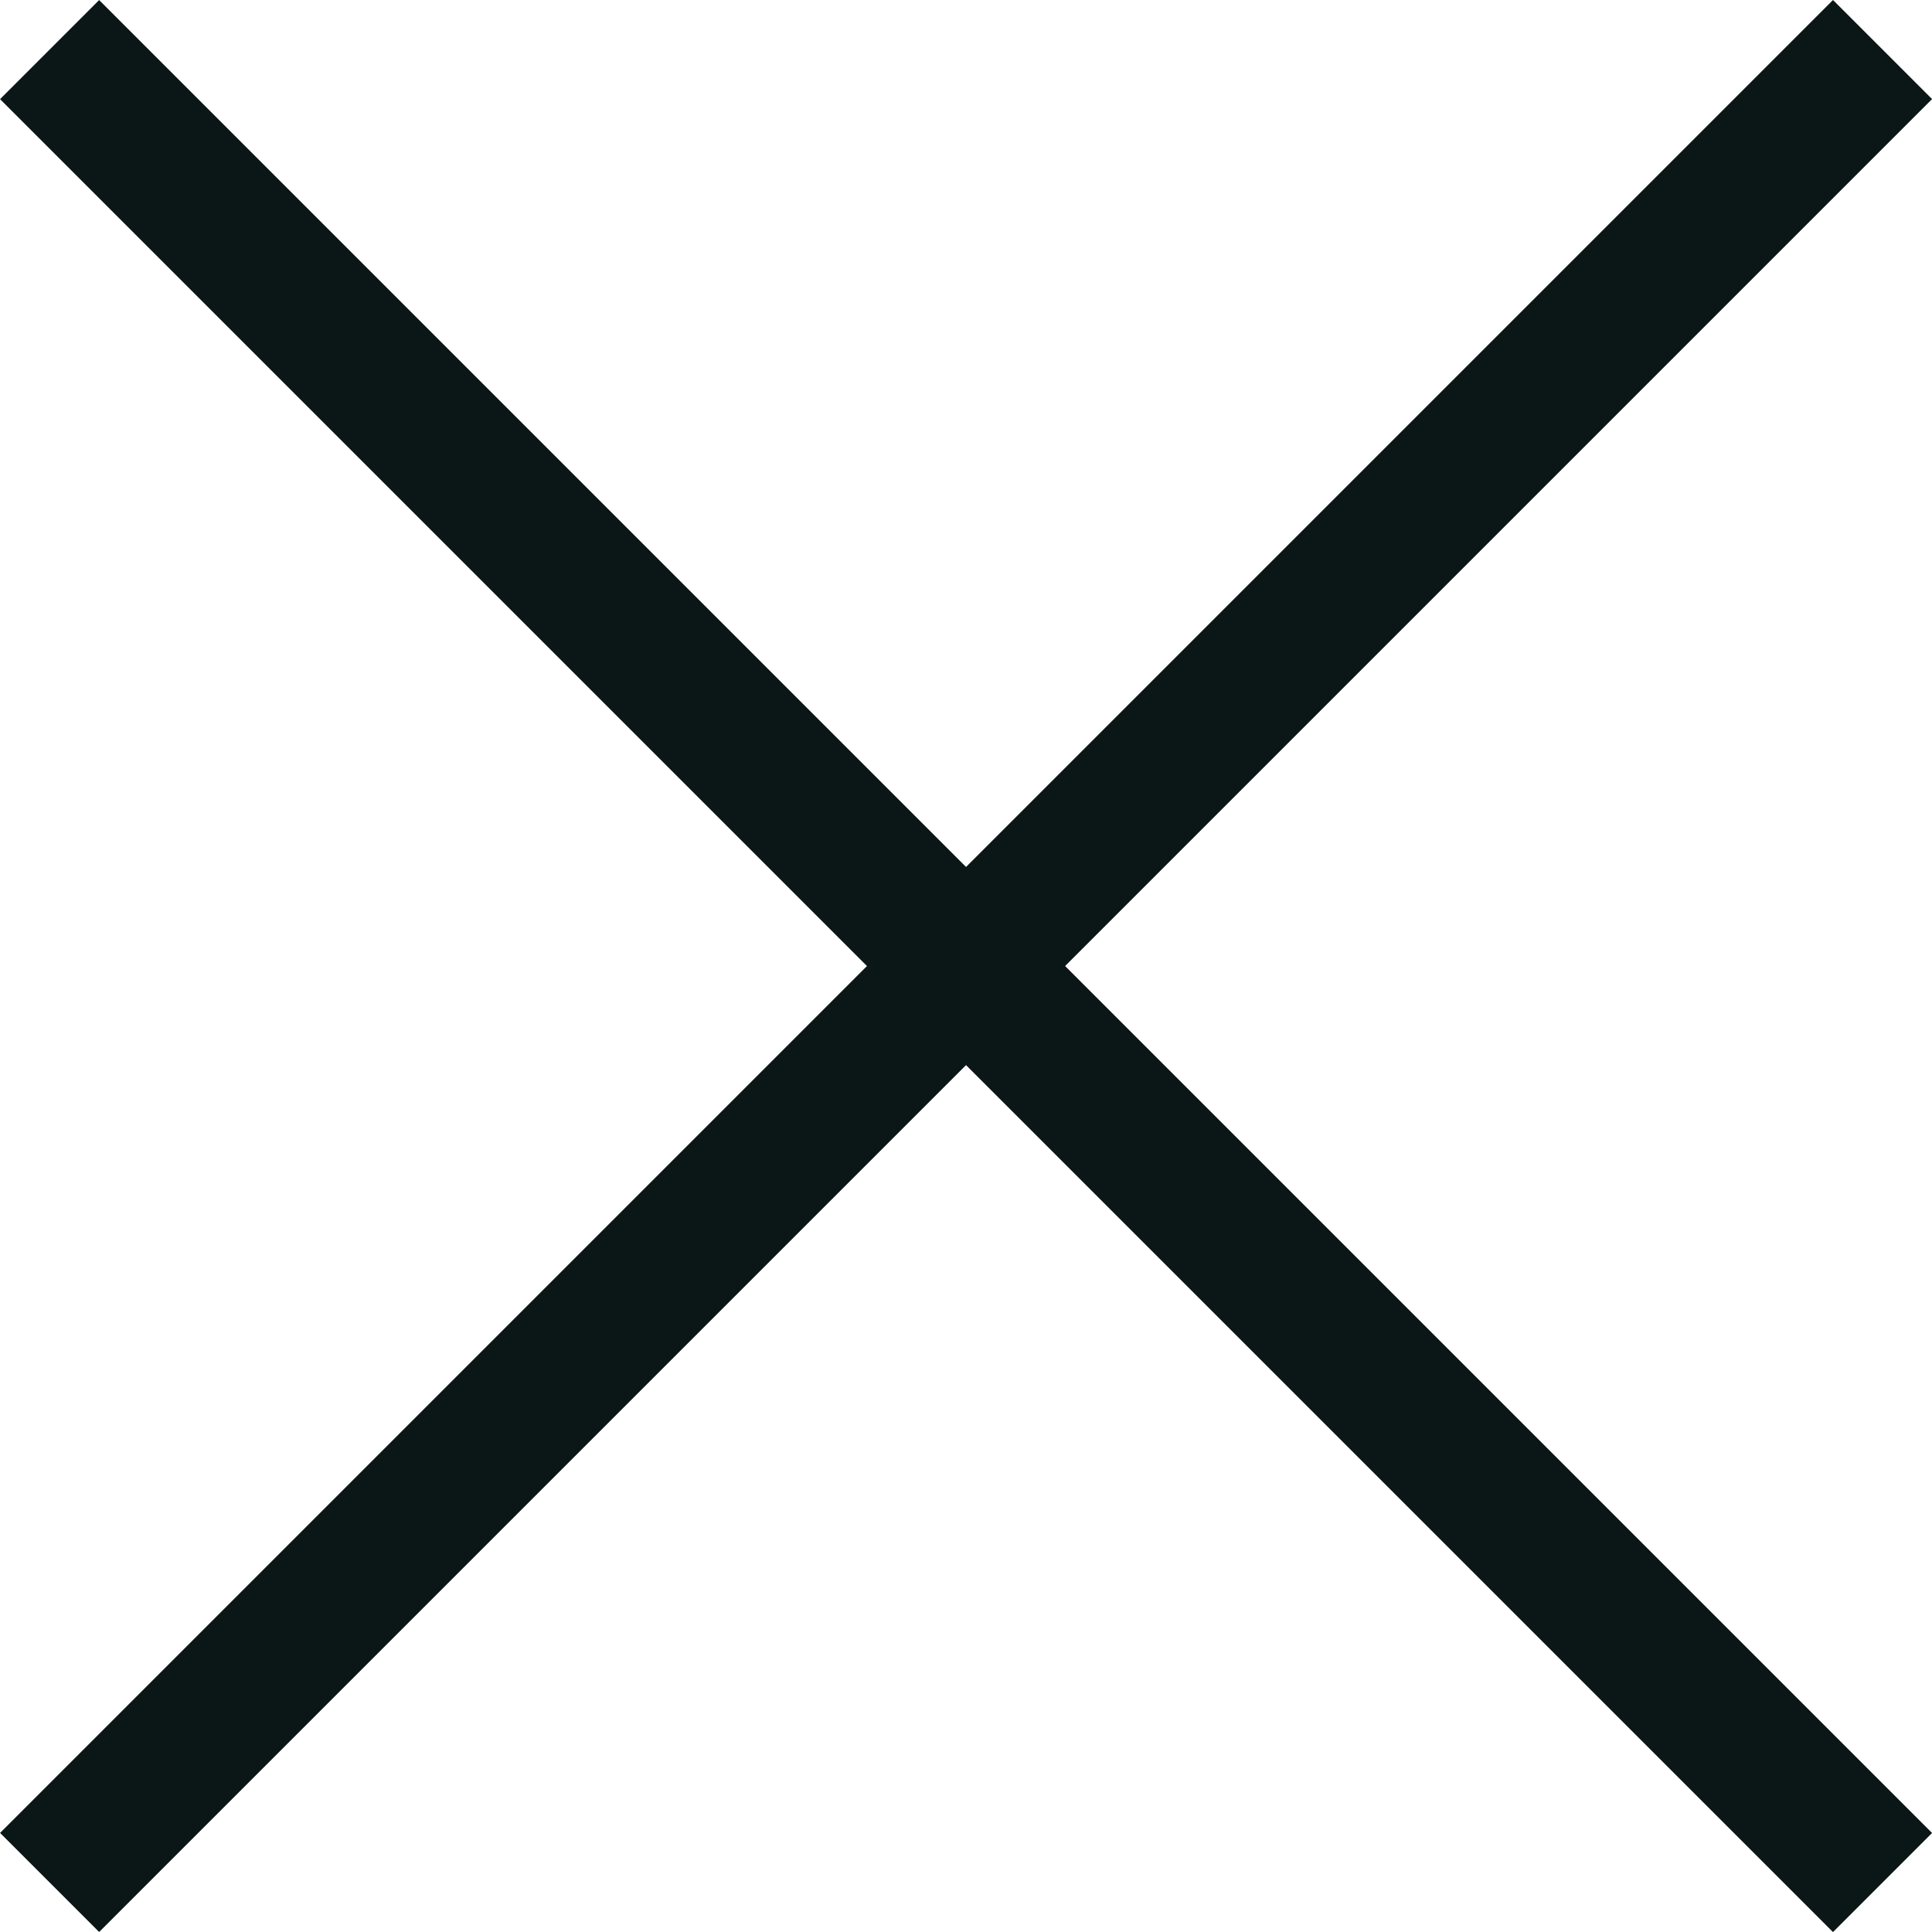 <svg xmlns="http://www.w3.org/2000/svg" width="27.577" height="27.577" viewBox="0 0 27.577 27.577">
  <g id="Grupo_7999" data-name="Grupo 7999" transform="translate(-342.211 -27.711)">
    <line id="Linha_697" data-name="Linha 697" x1="37" transform="translate(342.919 28.419) rotate(45)" fill="none" stroke="#0b1617" stroke-width="2"/>
    <line id="Linha_700" data-name="Linha 700" x1="37" transform="translate(342.919 54.581) rotate(-45)" fill="none" stroke="#0b1617" stroke-width="2"/>
  </g>
</svg>
